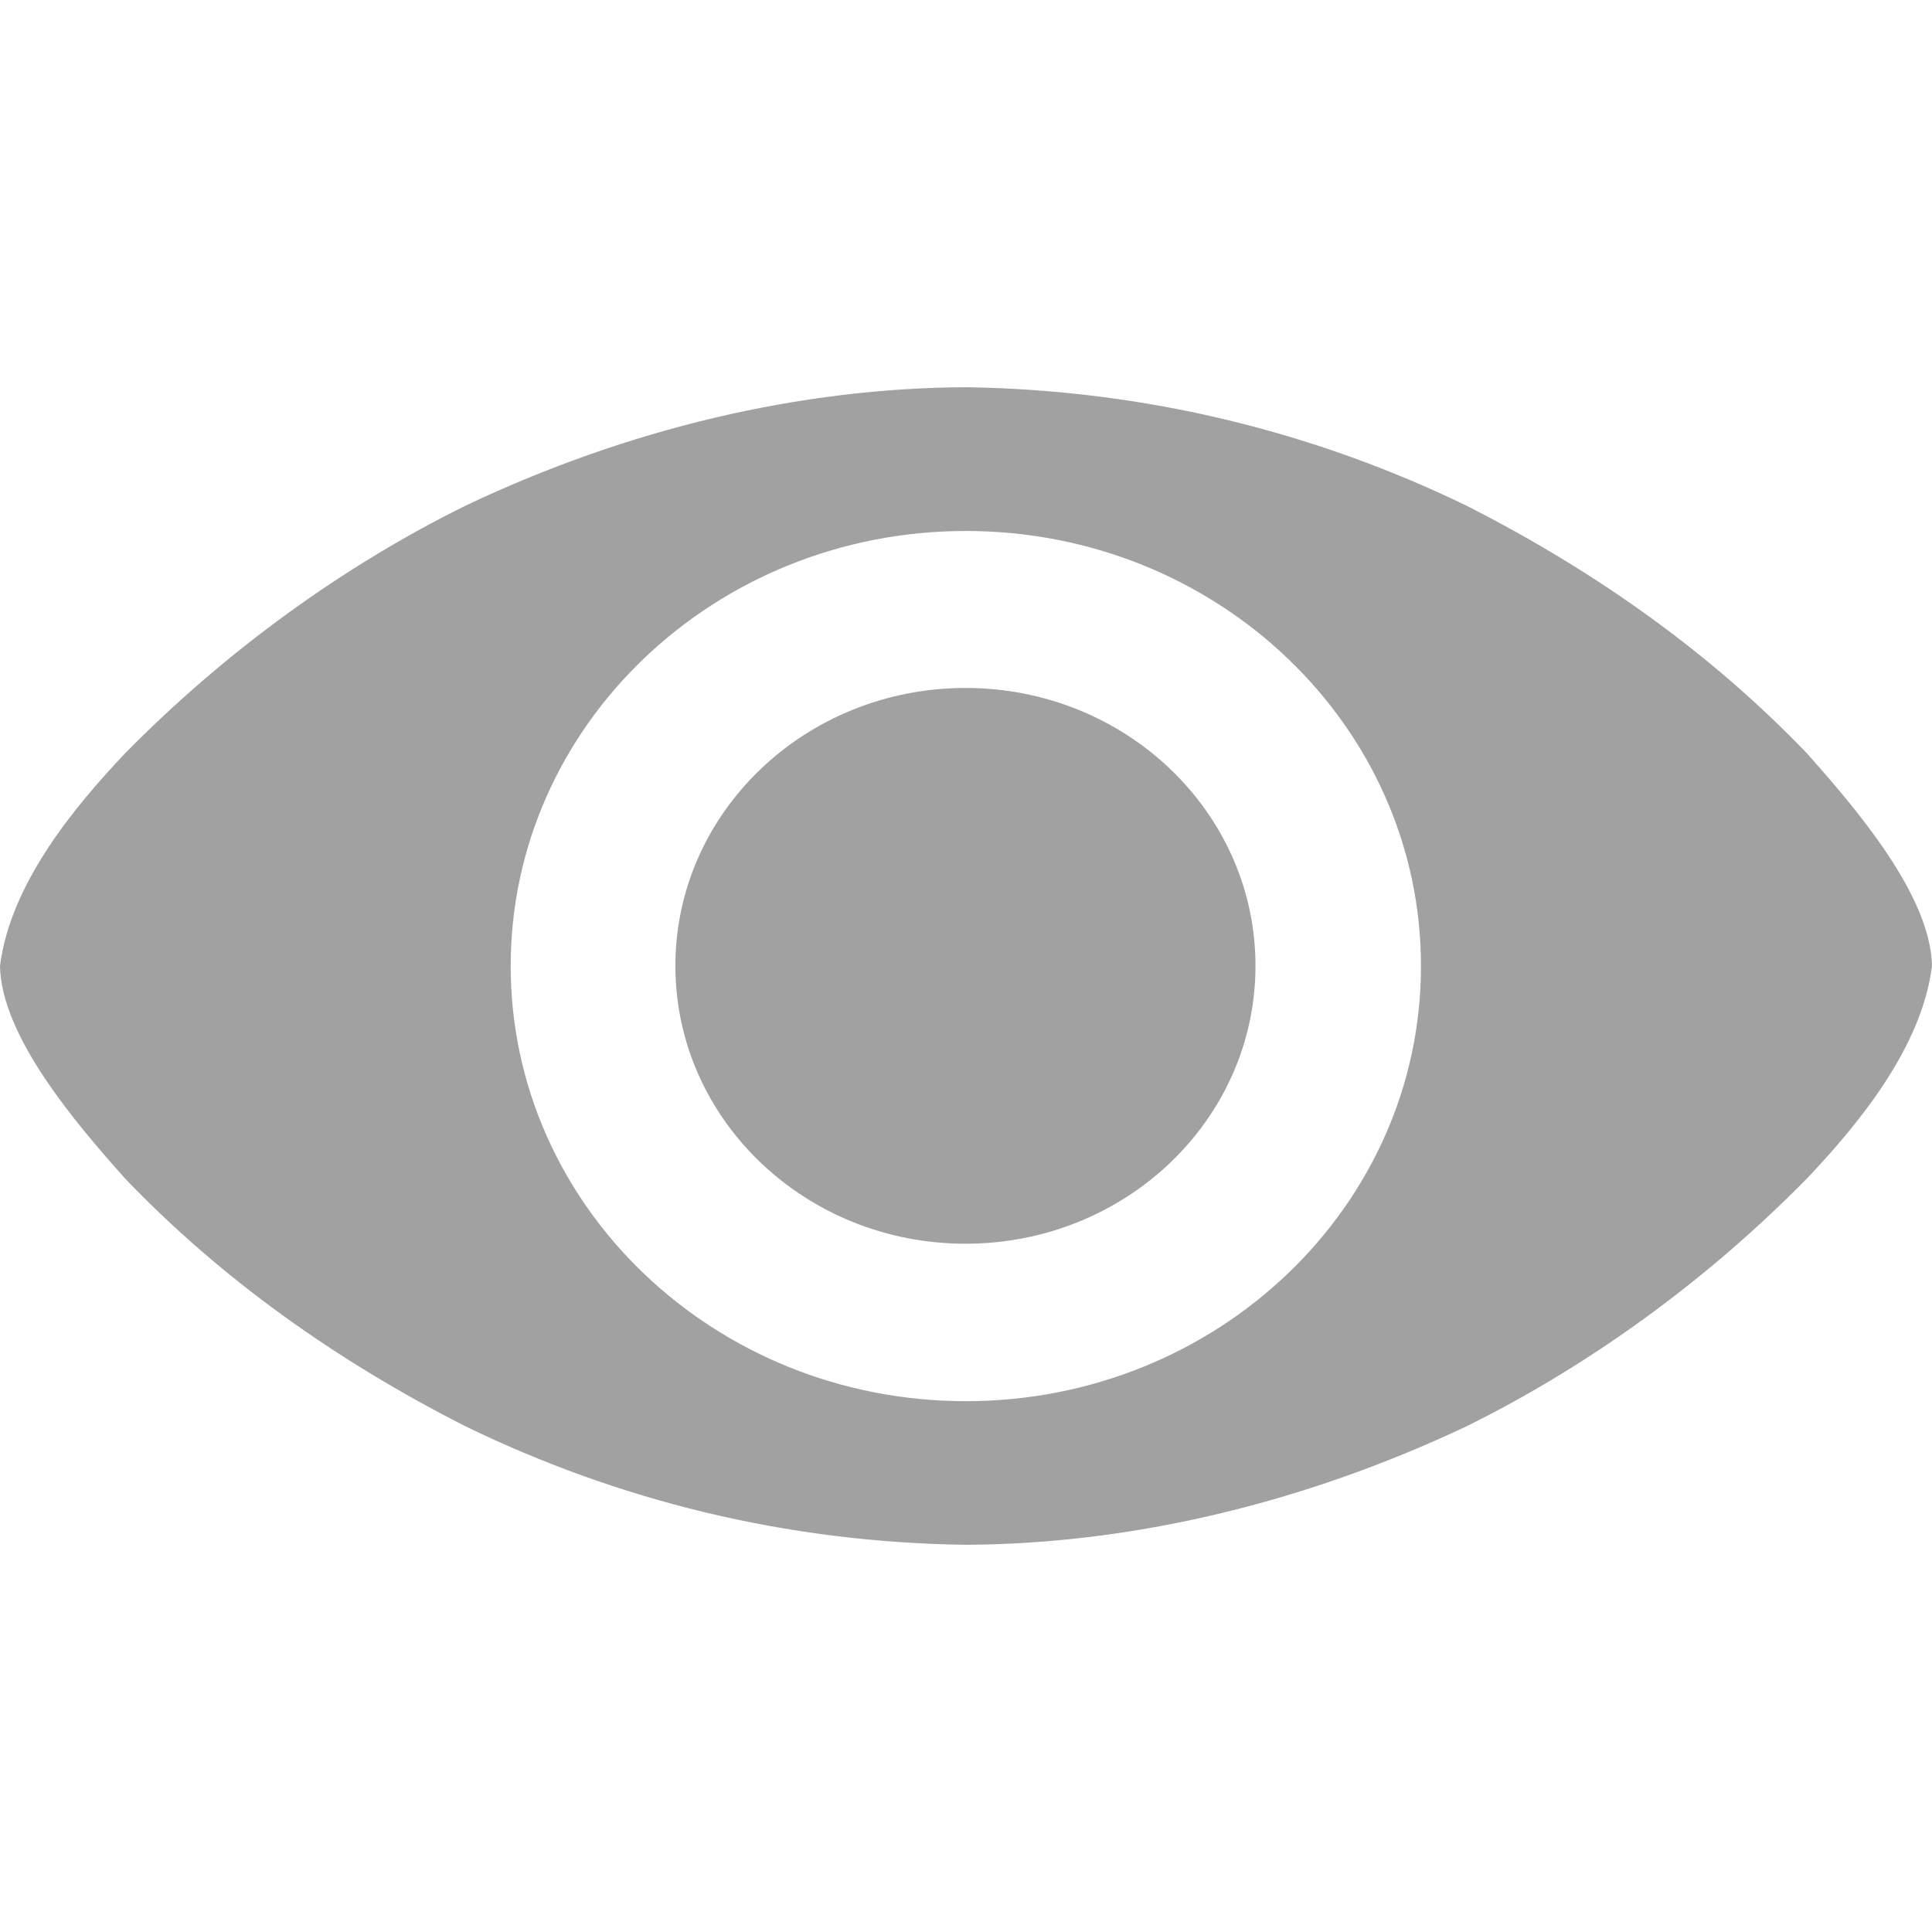 <svg width="12" height="12" viewBox="0 0 12 12" fill="none" xmlns="http://www.w3.org/2000/svg">
<g clip-path="url(#clip0)">
<path d="M7.798 5.999C7.798 6.953 6.992 7.725 5.997 7.725C5.002 7.725 4.195 6.953 4.195 5.999C4.195 5.046 5.002 4.273 5.997 4.273C6.992 4.273 7.798 5.046 7.798 5.999ZM6 2.405C4.97 2.41 3.902 2.661 2.891 3.141C2.14 3.512 1.409 4.036 0.774 4.682C0.462 5.012 0.064 5.49 0 6C0.008 6.441 0.481 6.987 0.774 7.317C1.369 7.939 2.082 8.448 2.891 8.859C3.834 9.317 4.877 9.58 6 9.595C7.031 9.59 8.099 9.336 9.109 8.859C9.859 8.488 10.591 7.964 11.226 7.317C11.538 6.987 11.936 6.51 12 6C11.992 5.558 11.519 5.013 11.226 4.682C10.631 4.061 9.918 3.552 9.109 3.141C8.166 2.684 7.12 2.422 6 2.405ZM5.999 3.298C7.56 3.298 8.826 4.508 8.826 6C8.826 7.493 7.56 8.703 5.999 8.703C4.438 8.703 3.172 7.493 3.172 6C3.172 4.508 4.438 3.298 5.999 3.298Z" fill="#A1A1A1"/>
</g>
<defs>
<clipPath id="clip0">
<rect width="12" height="12" fill="white"/>
</clipPath>
</defs>
</svg>
